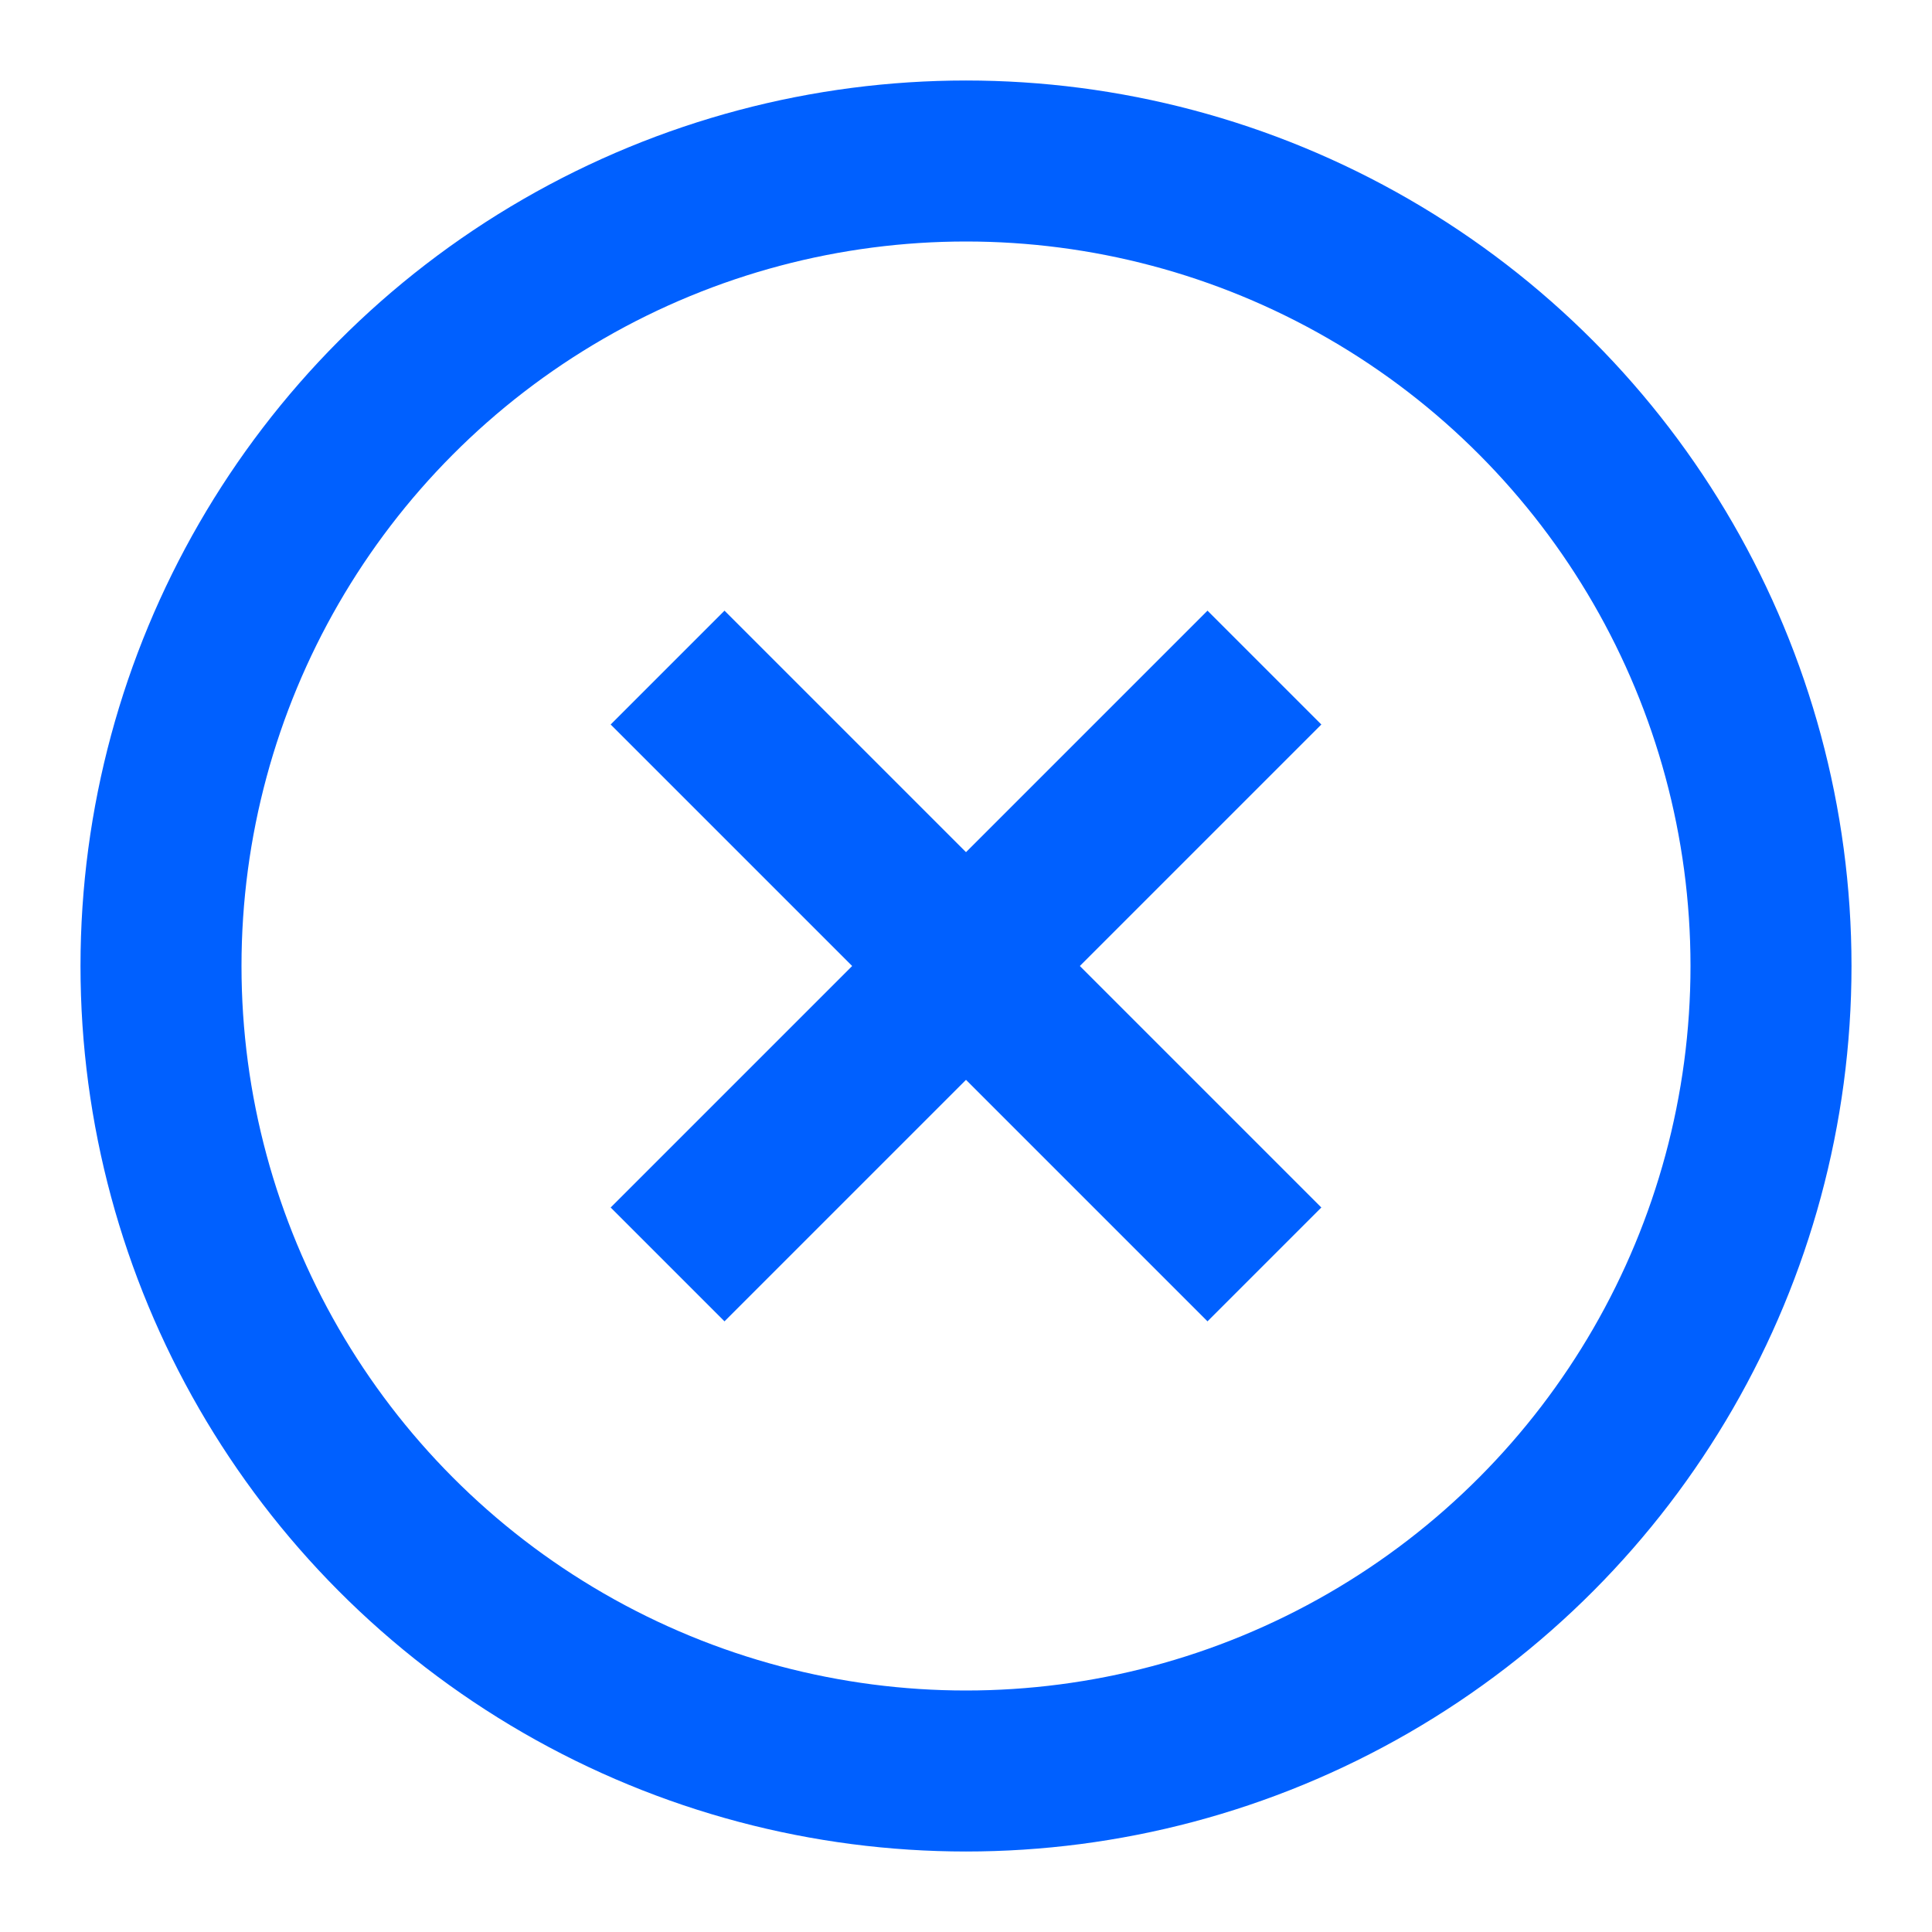 <svg xmlns="http://www.w3.org/2000/svg" width="60" height="60" viewBox="0 0 24 24" fill="none" stroke="#0060FF" stroke-width="2" stroke-linecap="square" stroke-linejoin="round"><circle cx="12" cy="12" r="10"></circle><line x1="15" y1="9" x2="9" y2="15"></line><line x1="9" y1="9" x2="15" y2="15"></line></svg>

<!--image-->